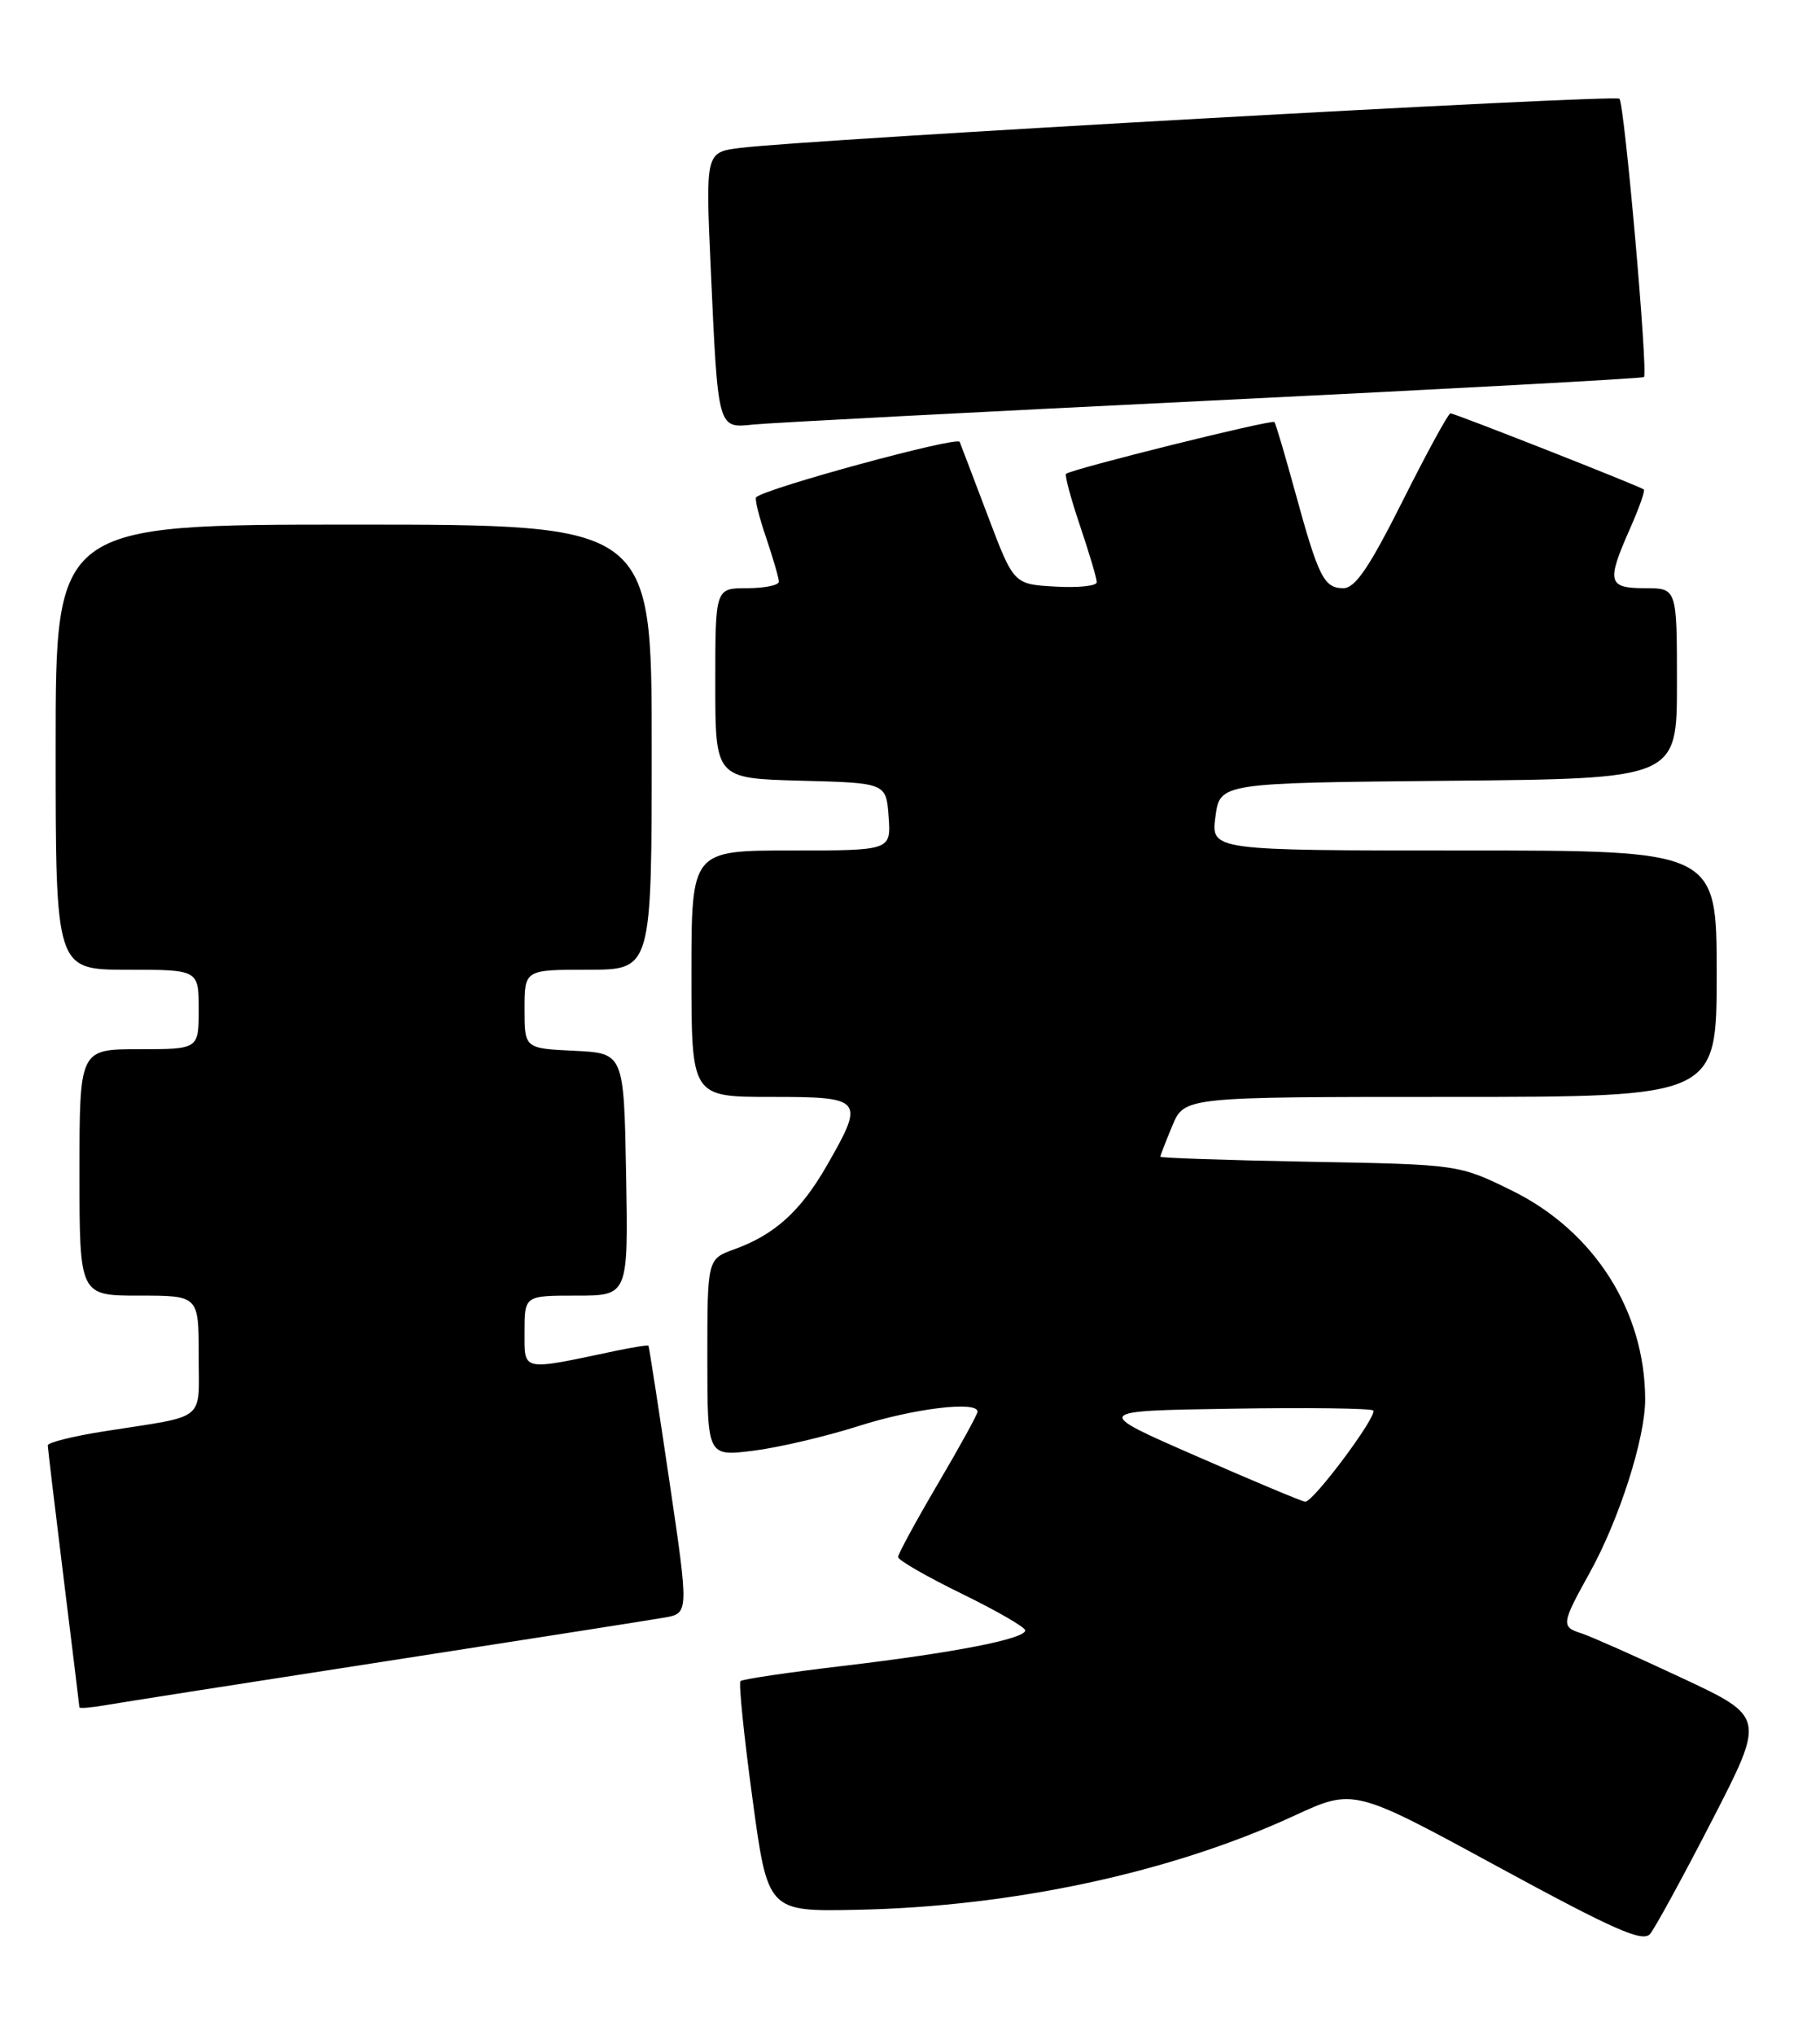 <?xml version="1.0" encoding="UTF-8" standalone="no"?>
<!DOCTYPE svg PUBLIC "-//W3C//DTD SVG 1.1//EN" "http://www.w3.org/Graphics/SVG/1.1/DTD/svg11.dtd" >
<svg xmlns="http://www.w3.org/2000/svg" xmlns:xlink="http://www.w3.org/1999/xlink" version="1.1" viewBox="0 0 229 256">
 <g >
 <path fill="currentColor"
d=" M 215.44 228.98 C 222.11 216.01 222.11 216.01 211.57 211.08 C 205.77 208.36 200.12 205.86 199.01 205.50 C 196.40 204.67 196.45 204.32 200.00 197.91 C 203.73 191.19 207.00 180.99 207.00 176.08 C 207.00 164.96 200.59 154.89 190.28 149.81 C 183.55 146.50 183.55 146.50 164.77 146.16 C 154.45 145.97 146.00 145.68 146.00 145.53 C 146.00 145.37 146.68 143.61 147.51 141.62 C 149.03 138.00 149.03 138.00 182.51 138.00 C 216.00 138.00 216.00 138.00 216.00 122.50 C 216.00 107.00 216.00 107.00 184.18 107.00 C 152.37 107.00 152.37 107.00 152.93 102.75 C 153.50 98.50 153.50 98.50 182.25 98.23 C 211.00 97.97 211.00 97.97 211.00 85.98 C 211.00 74.00 211.00 74.00 207.00 74.00 C 202.31 74.00 202.11 73.26 205.08 66.54 C 206.23 63.95 207.02 61.72 206.83 61.58 C 206.28 61.15 183.03 52.00 182.50 52.00 C 182.24 52.00 179.53 56.95 176.50 63.00 C 172.30 71.37 170.52 74.00 169.03 74.00 C 166.59 74.00 165.90 72.62 162.99 62.00 C 161.71 57.33 160.53 53.32 160.35 53.10 C 160.06 52.73 134.98 58.97 134.14 59.61 C 133.94 59.76 134.73 62.70 135.89 66.14 C 137.05 69.58 138.00 72.77 138.00 73.25 C 138.00 73.72 135.65 73.97 132.77 73.80 C 127.55 73.50 127.55 73.50 124.33 65.00 C 122.56 60.33 120.95 56.09 120.75 55.59 C 120.46 54.86 96.40 61.40 95.14 62.56 C 94.94 62.74 95.50 65.02 96.39 67.62 C 97.27 70.23 98.00 72.73 98.00 73.18 C 98.00 73.63 96.20 74.00 94.00 74.00 C 90.00 74.00 90.00 74.00 90.00 85.97 C 90.00 97.93 90.00 97.93 100.75 98.22 C 111.50 98.50 111.50 98.50 111.81 102.75 C 112.11 107.00 112.11 107.00 99.56 107.00 C 87.00 107.00 87.00 107.00 87.00 122.50 C 87.00 138.00 87.00 138.00 97.00 138.00 C 108.64 138.00 108.85 138.25 104.03 146.65 C 100.74 152.38 97.47 155.34 92.40 157.17 C 89.00 158.40 89.00 158.40 89.00 170.82 C 89.00 183.23 89.00 183.23 94.75 182.52 C 97.91 182.13 103.88 180.73 108.00 179.42 C 114.98 177.19 123.00 176.22 123.00 177.60 C 123.00 177.93 120.75 182.02 118.00 186.69 C 115.25 191.37 113.00 195.51 113.00 195.89 C 113.00 196.28 116.60 198.35 121.00 200.50 C 125.40 202.65 129.00 204.72 129.00 205.12 C 129.00 206.19 120.02 207.94 106.05 209.59 C 99.20 210.40 93.40 211.26 93.17 211.50 C 92.93 211.74 93.60 218.36 94.67 226.22 C 96.60 240.50 96.60 240.50 107.82 240.27 C 127.38 239.88 147.38 235.58 162.81 228.45 C 170.32 224.98 170.32 224.98 188.41 234.82 C 203.17 242.84 206.71 244.40 207.63 243.30 C 208.25 242.55 211.77 236.11 215.44 228.98 Z  M 48.50 209.01 C 66.10 206.28 81.89 203.81 83.59 203.51 C 86.68 202.97 86.68 202.97 84.21 186.23 C 82.85 177.03 81.67 169.41 81.59 169.31 C 81.51 169.20 79.66 169.49 77.47 169.95 C 65.48 172.48 66.00 172.59 66.00 167.55 C 66.00 163.00 66.00 163.00 72.53 163.00 C 79.05 163.00 79.05 163.00 78.78 147.75 C 78.50 132.50 78.50 132.50 72.25 132.20 C 66.00 131.90 66.00 131.90 66.00 126.95 C 66.00 122.00 66.00 122.00 74.00 122.00 C 82.00 122.00 82.00 122.00 82.00 94.00 C 82.00 66.00 82.00 66.00 44.50 66.00 C 7.00 66.00 7.00 66.00 7.00 94.00 C 7.00 122.00 7.00 122.00 16.00 122.00 C 25.00 122.00 25.00 122.00 25.00 127.00 C 25.00 132.00 25.00 132.00 17.50 132.00 C 10.00 132.00 10.00 132.00 10.00 147.50 C 10.00 163.00 10.00 163.00 17.50 163.00 C 25.00 163.00 25.00 163.00 25.00 170.48 C 25.00 178.98 26.18 178.02 13.25 180.05 C 9.26 180.67 6.00 181.48 6.01 181.84 C 6.02 182.20 6.91 189.70 8.00 198.50 C 9.09 207.30 9.98 214.63 9.99 214.80 C 10.00 214.96 11.46 214.84 13.25 214.53 C 15.04 214.22 30.90 211.73 48.50 209.01 Z  M 152.50 50.39 C 182.20 48.94 206.66 47.61 206.85 47.44 C 207.39 46.96 204.40 13.06 203.76 12.42 C 203.20 11.86 101.49 17.55 93.13 18.61 C 88.77 19.16 88.77 19.16 89.43 33.83 C 90.35 54.15 90.28 53.88 94.81 53.41 C 96.84 53.20 122.80 51.84 152.50 50.39 Z  M 150.50 183.18 C 137.50 177.50 137.50 177.50 154.89 177.23 C 164.46 177.07 172.51 177.18 172.78 177.45 C 173.39 178.06 165.22 189.03 164.22 188.93 C 163.82 188.90 157.65 186.31 150.50 183.18 Z "/>
</g>
</svg>